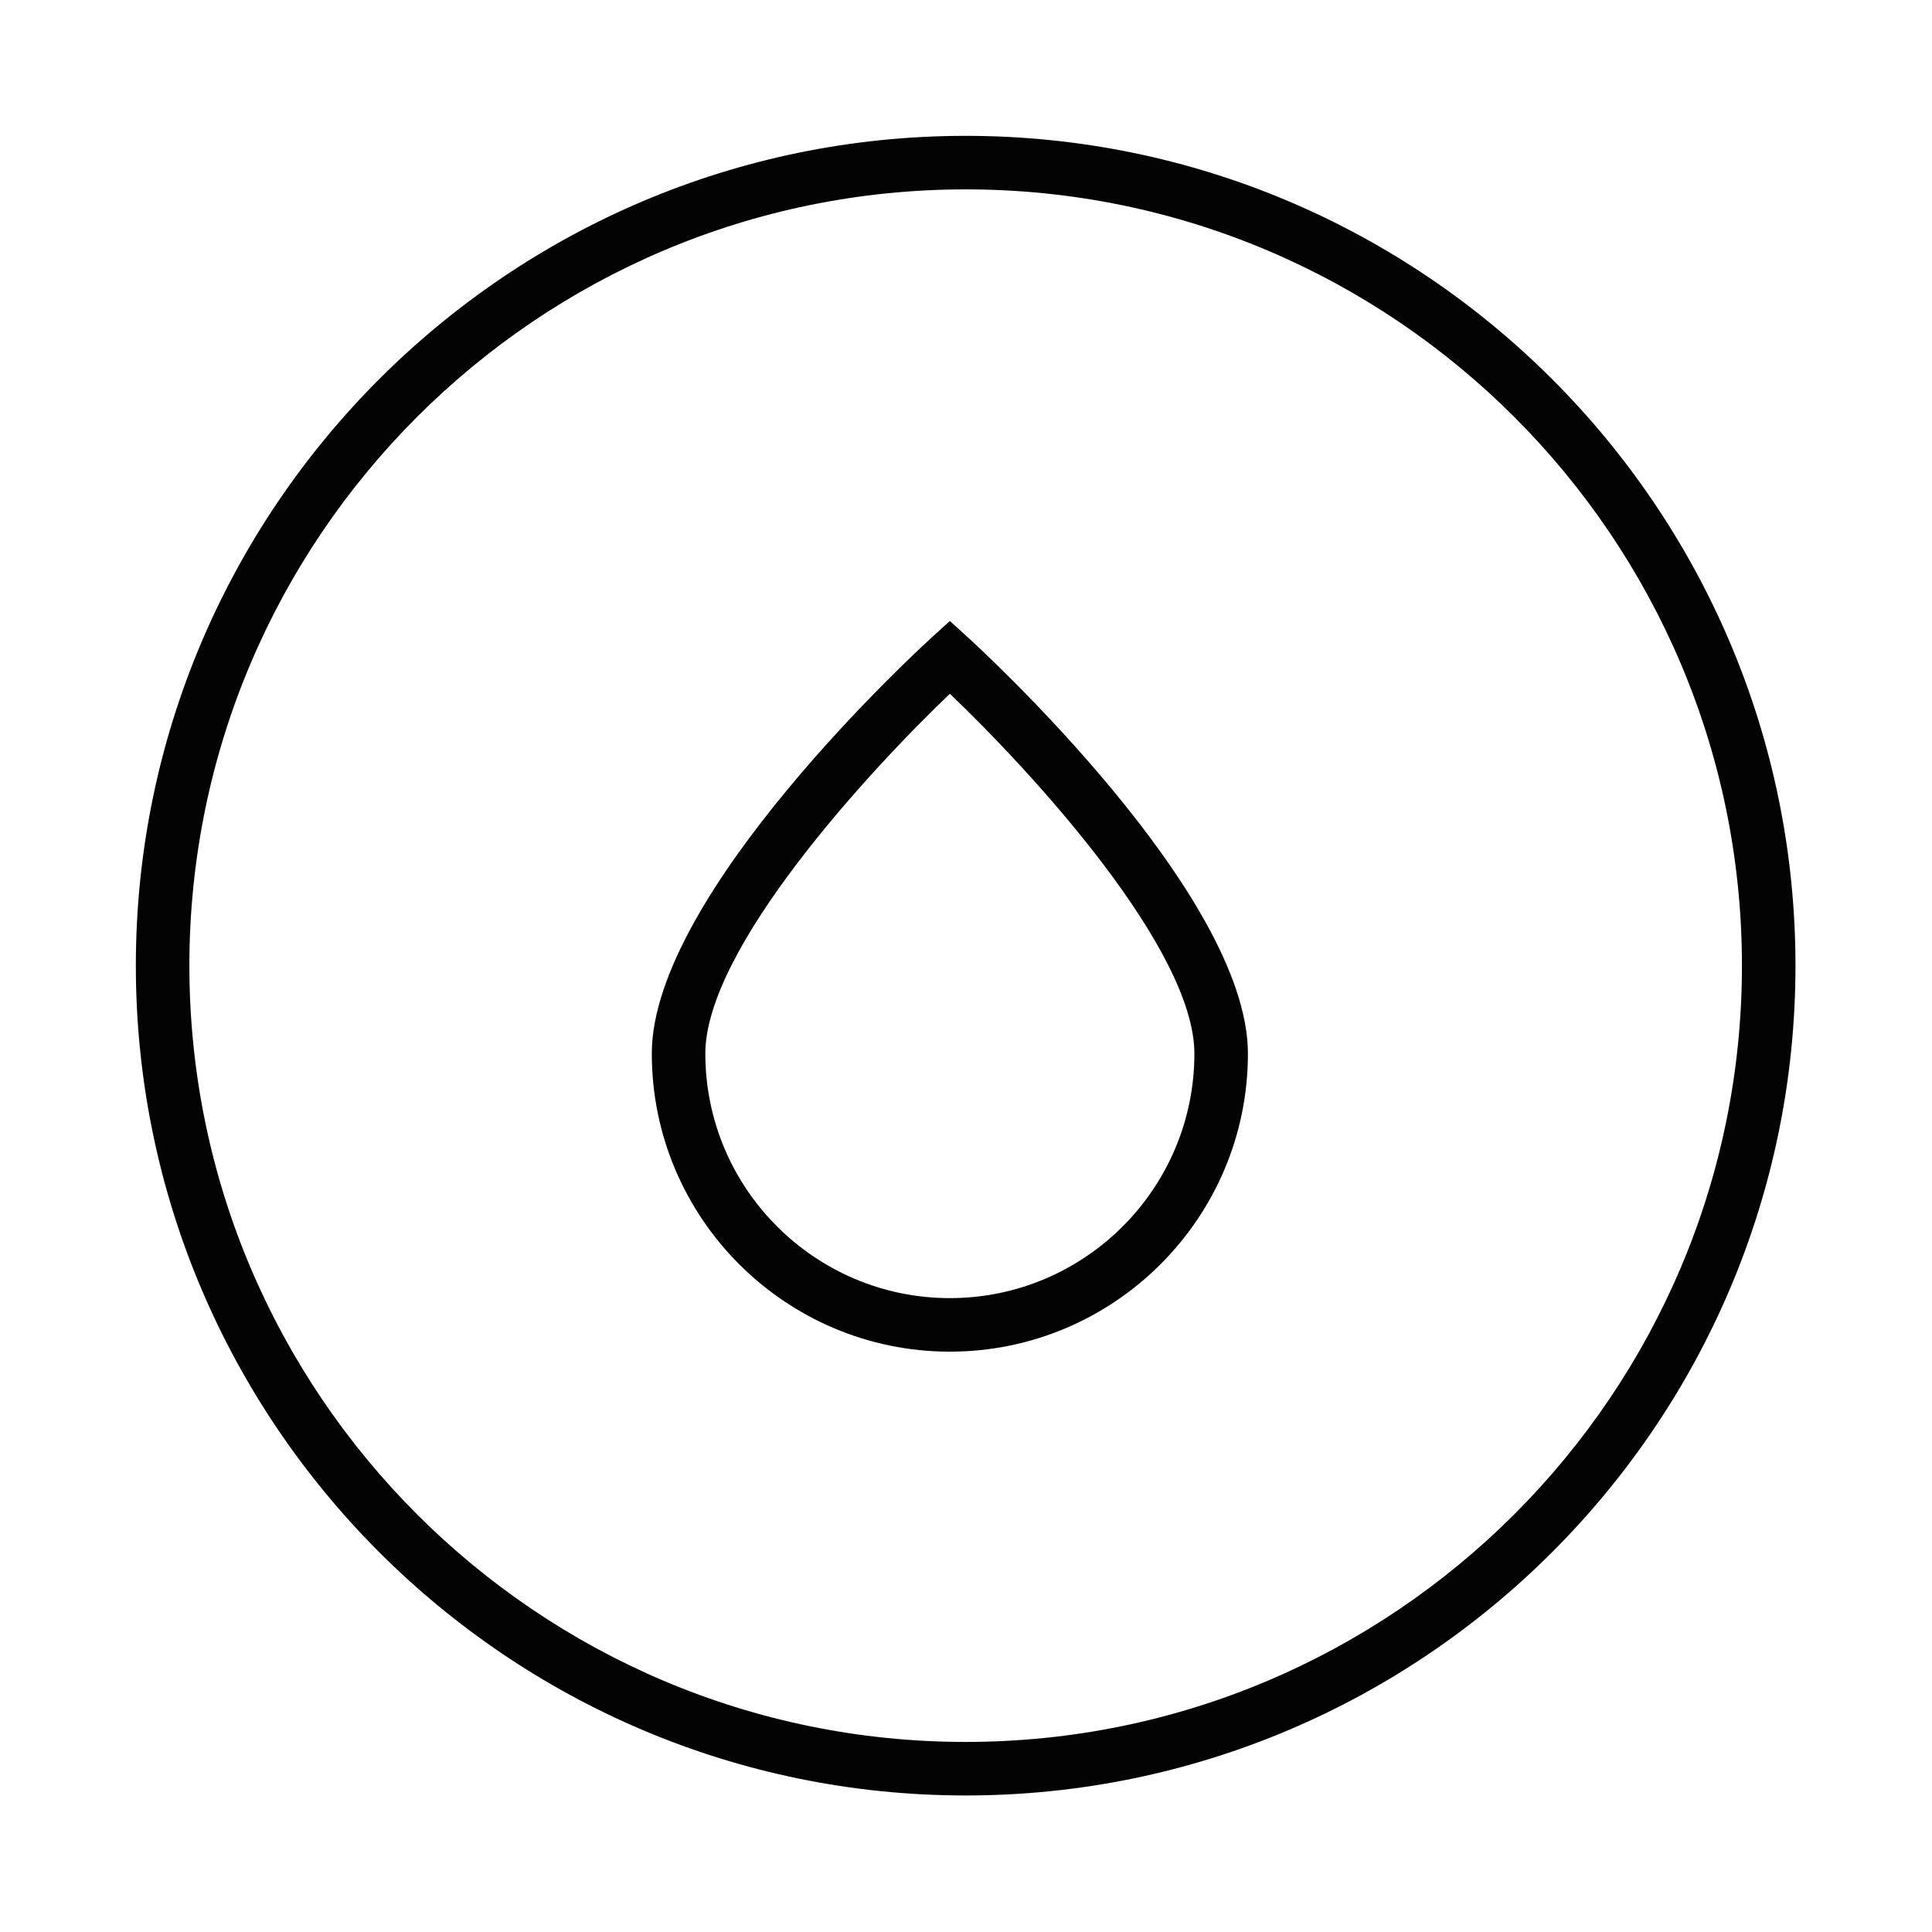 <svg width="512" height="512" xmlns="http://www.w3.org/2000/svg"><g fill="#030303" fill-rule="evenodd"><path d="M251.725 358.201c-43.557 0-78.992-35.435-78.992-78.987 0-42.366 71.195-107.558 74.222-110.312l4.77-4.334 4.773 4.341c3.027 2.754 74.215 67.953 74.215 110.311 0 43.546-35.434 78.981-78.988 78.981zm0-174.346c-21.735 20.758-64.804 67.606-64.804 95.359 0 35.732 29.072 64.8 64.804 64.8s64.8-29.068 64.8-64.8c0-27.773-43.061-74.608-64.8-95.36z"/><path d="M255.909 475.818C134.656 475.818 36 377.17 36 255.91 36 134.656 134.656 36 255.909 36c121.261 0 219.91 98.656 219.91 219.91 0 121.26-98.649 219.908-219.91 219.908zm0-425.63c-113.439 0-205.722 92.282-205.722 205.722 0 113.433 92.283 205.722 205.722 205.722 113.432 0 205.723-92.29 205.723-205.722 0-113.44-92.29-205.723-205.723-205.723z"/></g></svg>
